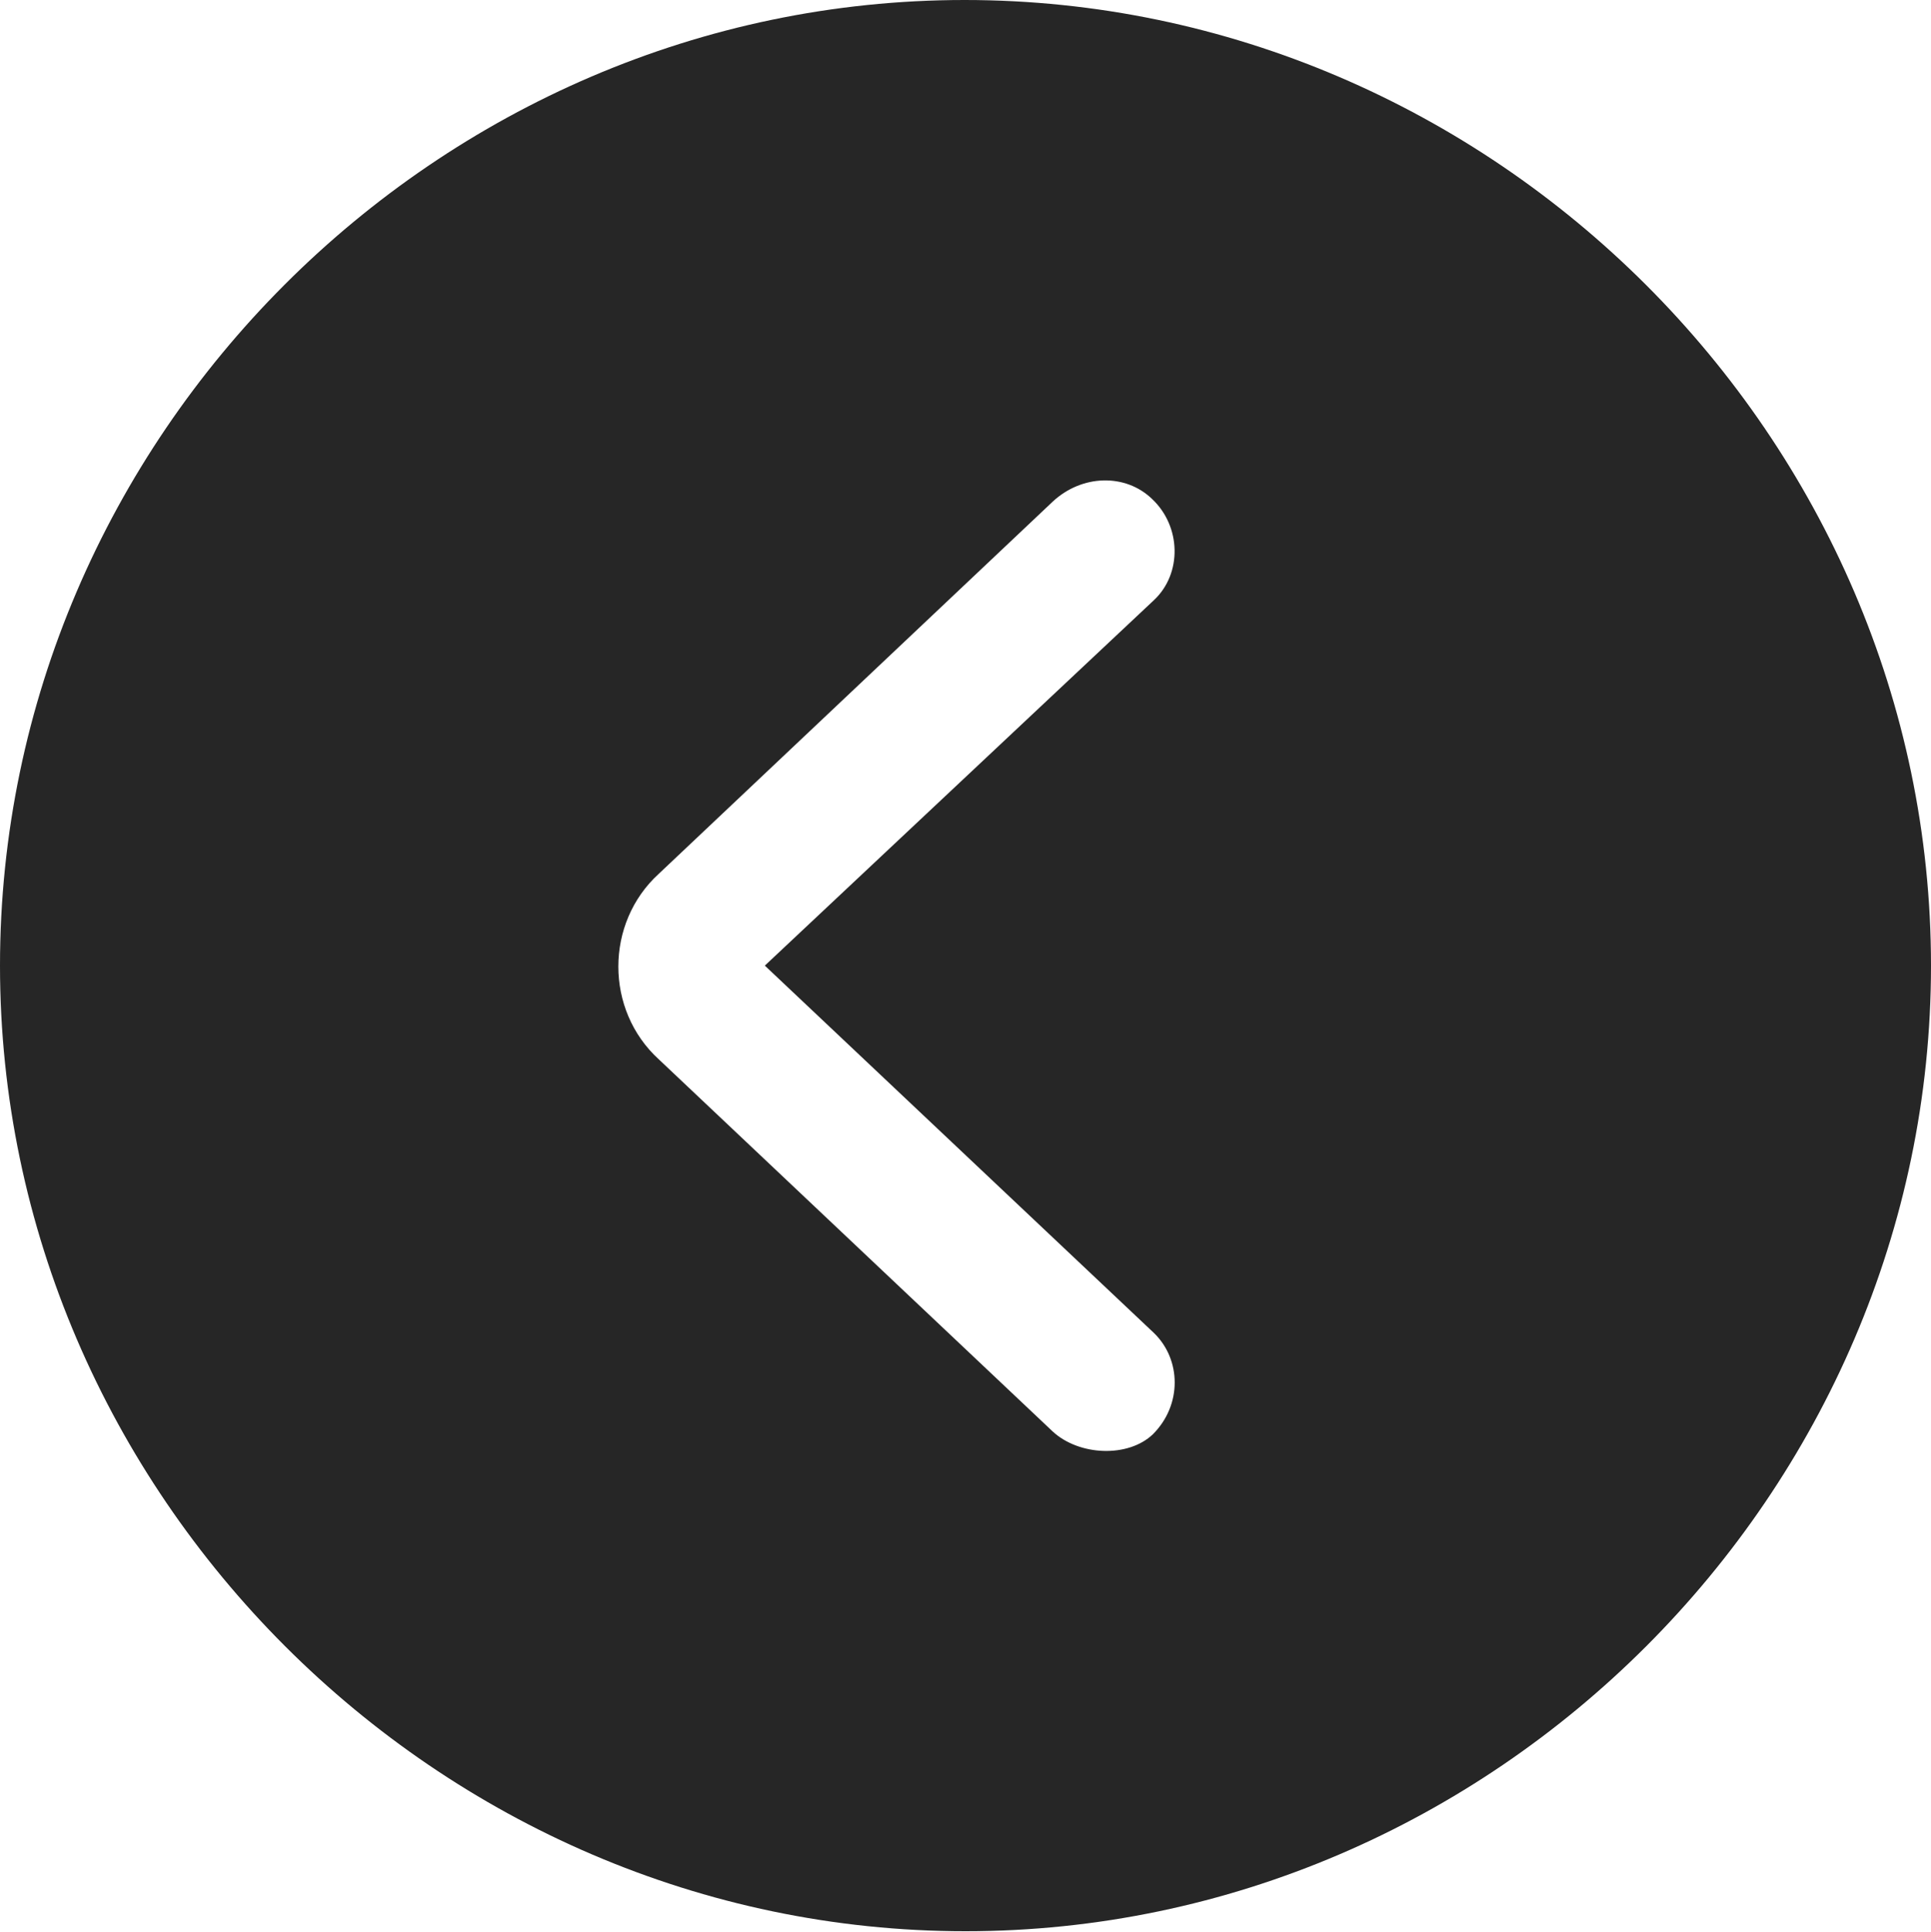 <?xml version="1.0" encoding="UTF-8"?>
<!--Generator: Apple Native CoreSVG 232.5-->
<!DOCTYPE svg
PUBLIC "-//W3C//DTD SVG 1.1//EN"
       "http://www.w3.org/Graphics/SVG/1.1/DTD/svg11.dtd">
<svg version="1.1" xmlns="http://www.w3.org/2000/svg" xmlns:xlink="http://www.w3.org/1999/xlink" width="99.609" height="99.658">
 <g>
  <rect height="99.658" opacity="0" width="99.609" x="0" y="0"/>
  <path d="M99.609 49.805C99.609 77.002 77.051 99.609 49.805 99.609C22.607 99.609 0 77.002 0 49.805C0 22.559 22.559 0 49.756 0C77.002 0 99.609 22.559 99.609 49.805ZM54.297 25.879L33.984 45.068C31.201 47.607 31.201 52.1 33.984 54.639L54.297 73.828C55.664 75.098 58.203 75.195 59.473 73.975C60.986 72.461 60.938 70.117 59.522 68.75L39.453 49.805L59.522 30.957C60.986 29.59 60.938 27.148 59.424 25.732C58.057 24.414 55.81 24.463 54.297 25.879Z" fill="#000000" fill-opacity="0.85"/>
 </g>
</svg>
